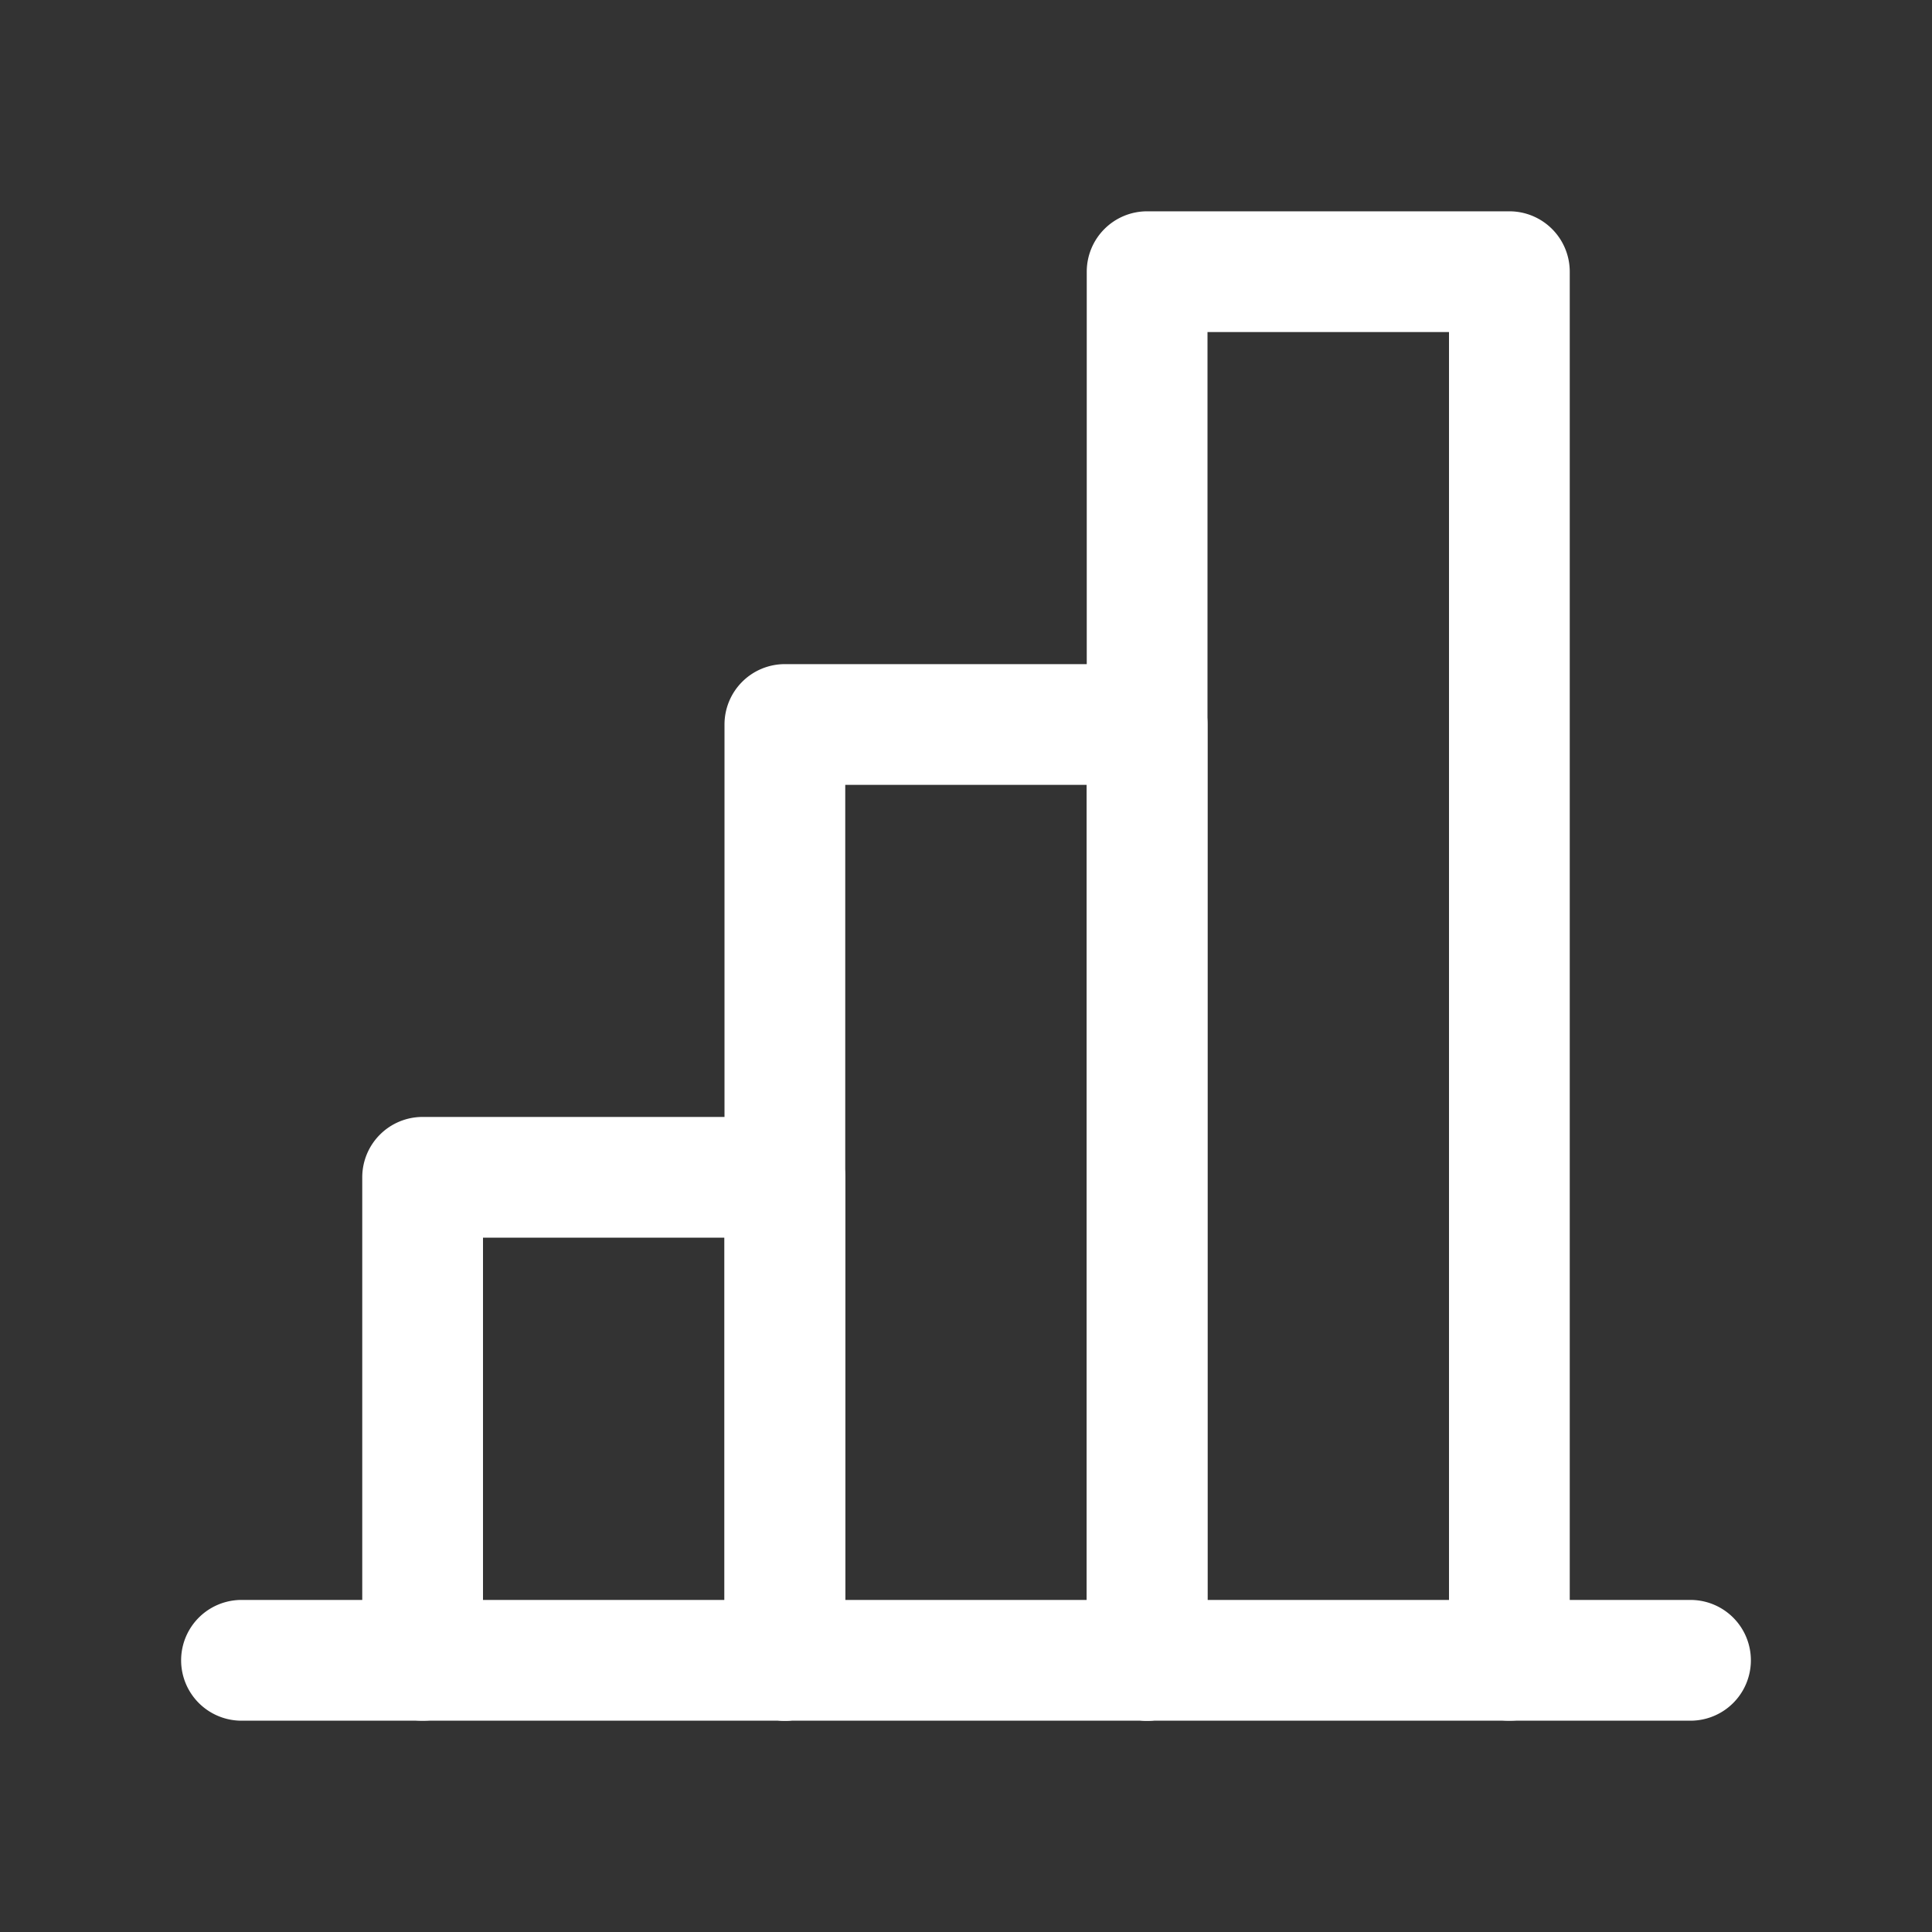 <svg xmlns="http://www.w3.org/2000/svg" viewBox="0 0 64 64"><rect x="0" y="0" width="64" height="64" fill="#333333" stroke="none"/><defs><style>.cls-1{fill:none;}.cls-2{fill:#fff;}</style></defs><title>analytics-night</title><g id="invisi-border"><rect class="cls-1" width="64" height="64"/></g><g id="icon"><path class="cls-2" d="M56,57H8a2,2,0,0,1,0-4H56a2,2,0,0,1,0,4Z"/><path class="cls-2" d="M26,57a2,2,0,0,1-2-2V41H16V55a2,2,0,0,1-4,0V39a2,2,0,0,1,2-2H26a2,2,0,0,1,2,2V55A2,2,0,0,1,26,57Z"/><path class="cls-2" d="M38,57a2,2,0,0,1-2-2V26H28V55a2,2,0,0,1-4,0V24a2,2,0,0,1,2-2H38a2,2,0,0,1,2,2V55A2,2,0,0,1,38,57Z"/><path class="cls-2" d="M50,57a2,2,0,0,1-2-2V11H40V55a2,2,0,0,1-4,0V9a2,2,0,0,1,2-2H50a2,2,0,0,1,2,2V55A2,2,0,0,1,50,57Z"/></g></svg>